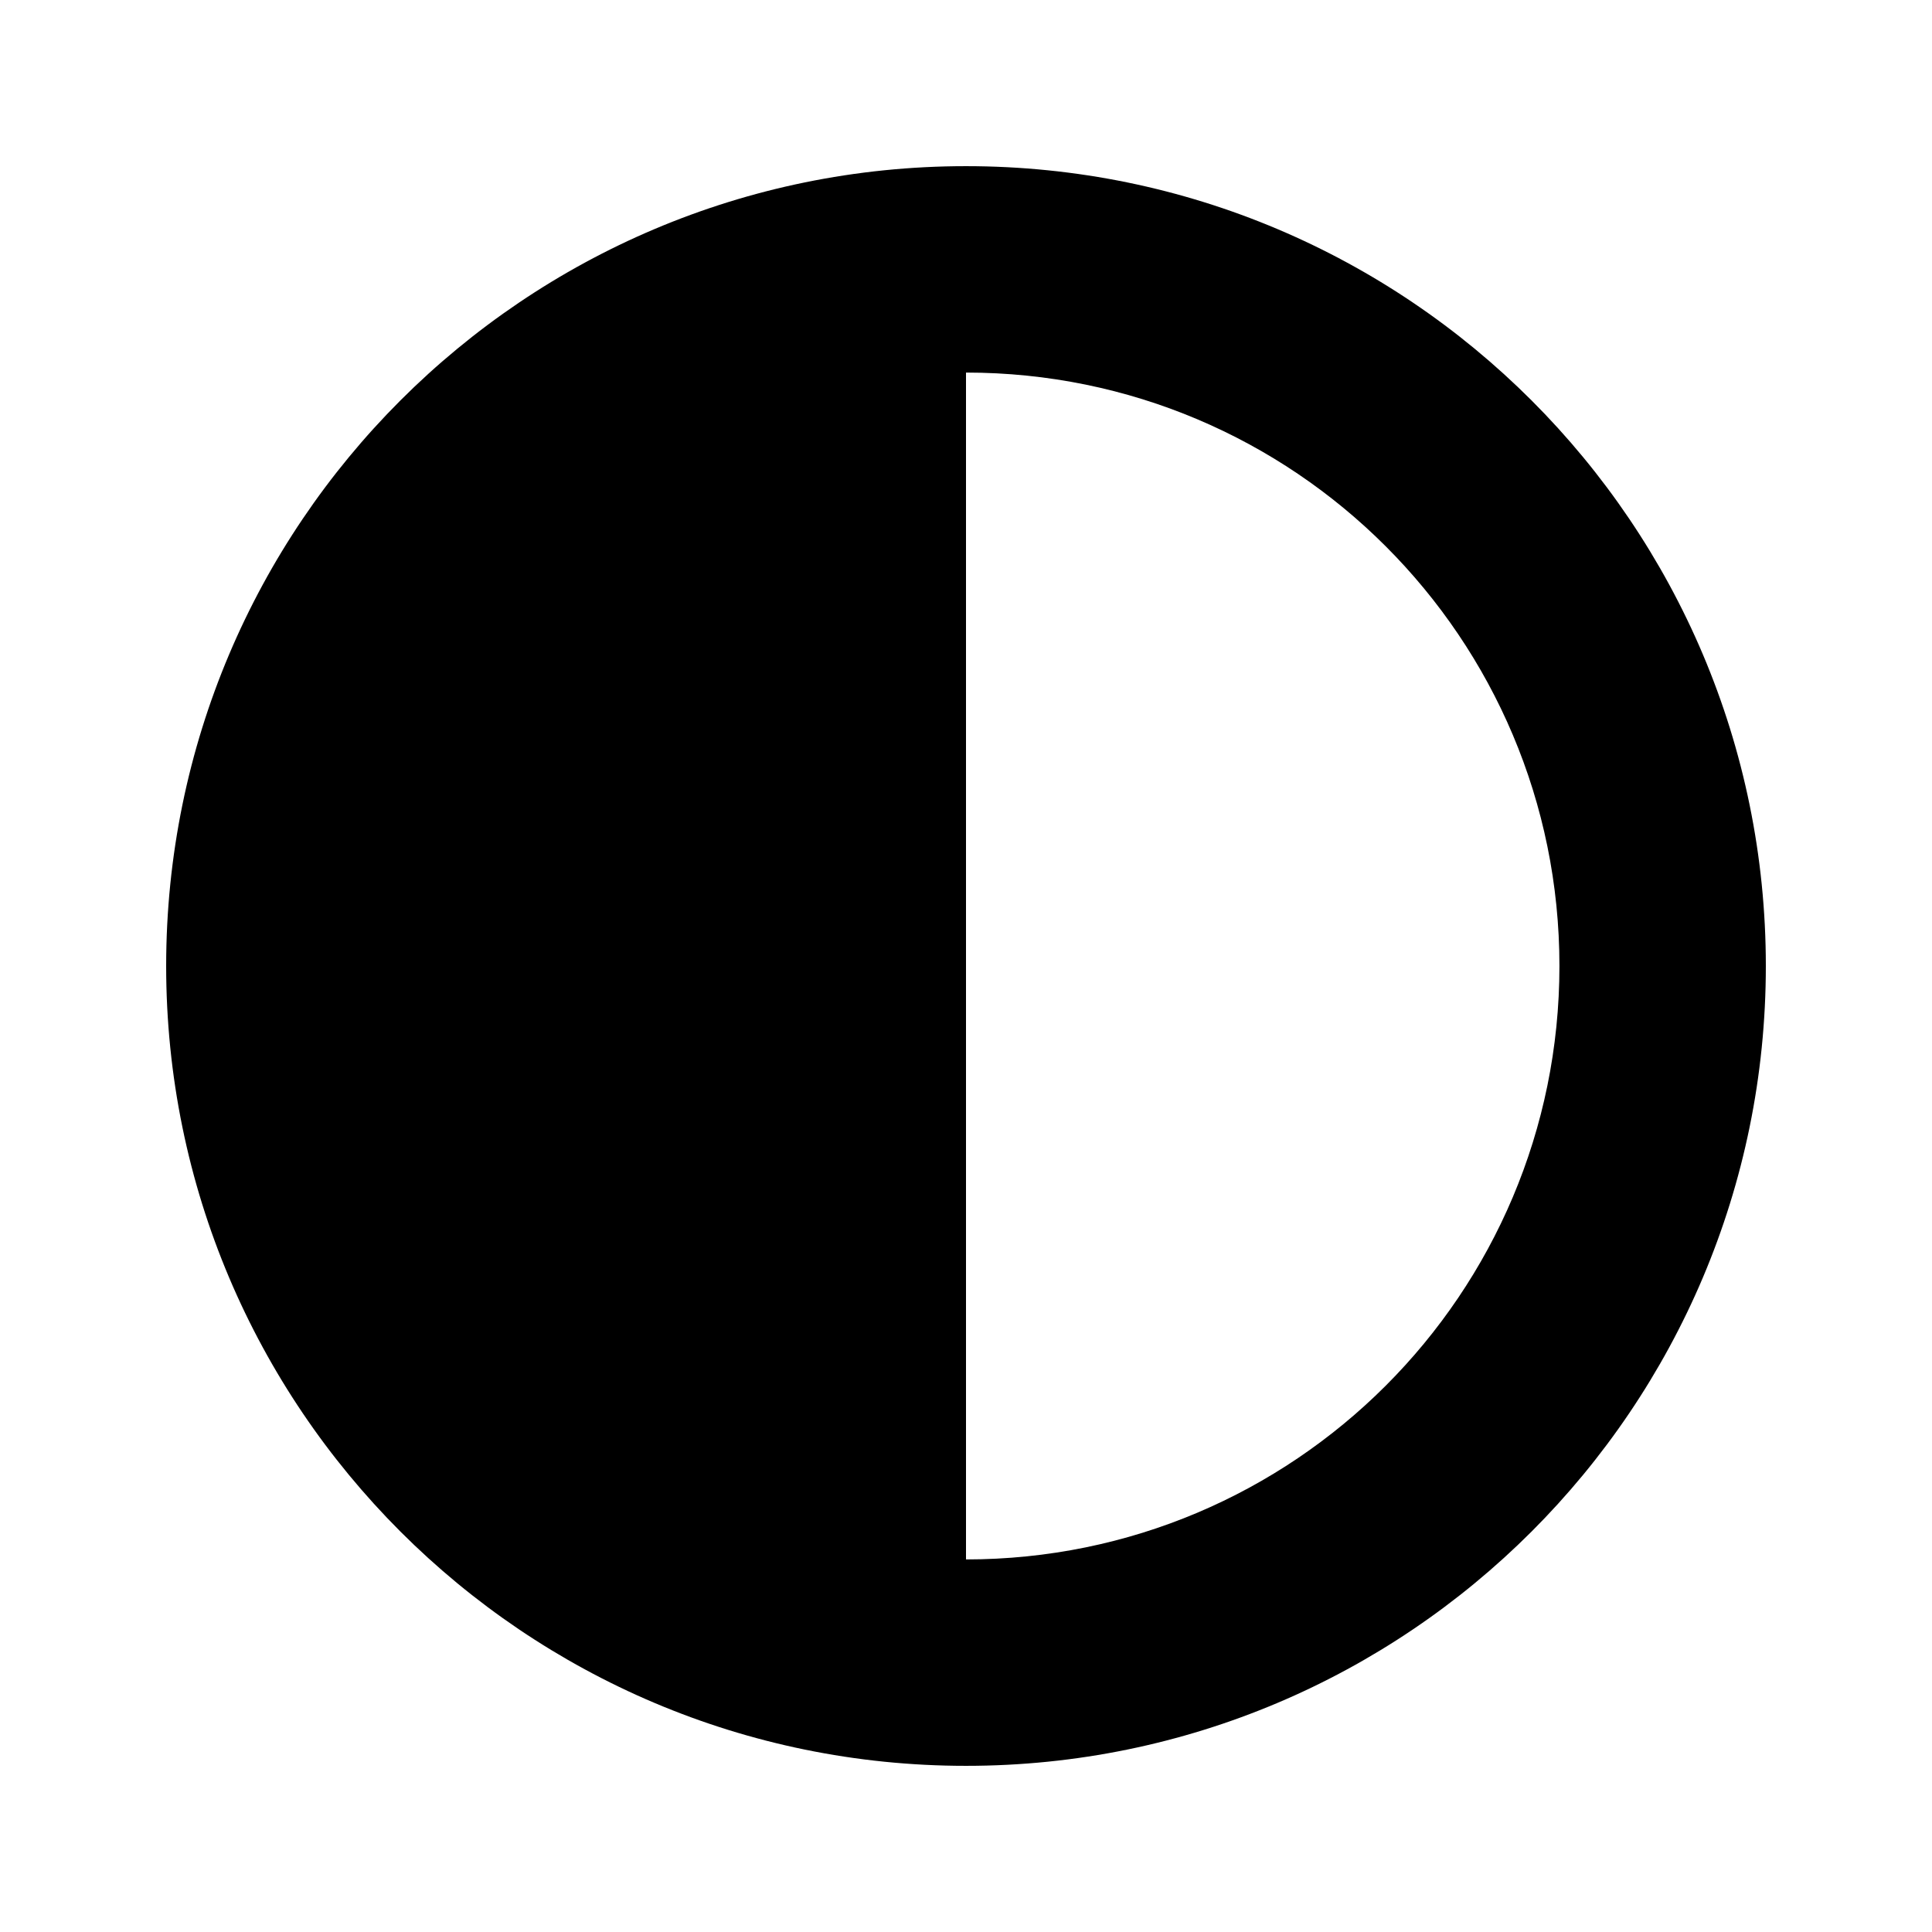 <svg xmlns="http://www.w3.org/2000/svg" width="100%" height="100%" viewBox="0 0 599.04 599.04"><path d="M51.52 299.52c0 136.966 111.033 248 248 248s248-111.034 248-248S436.486 51.52 299.52 51.52 51.52 162.553 51.52 299.52z m248 184V115.52c101.705 0 184 82.311 184 184 0 101.705-82.311 184-184 184z" /></svg>